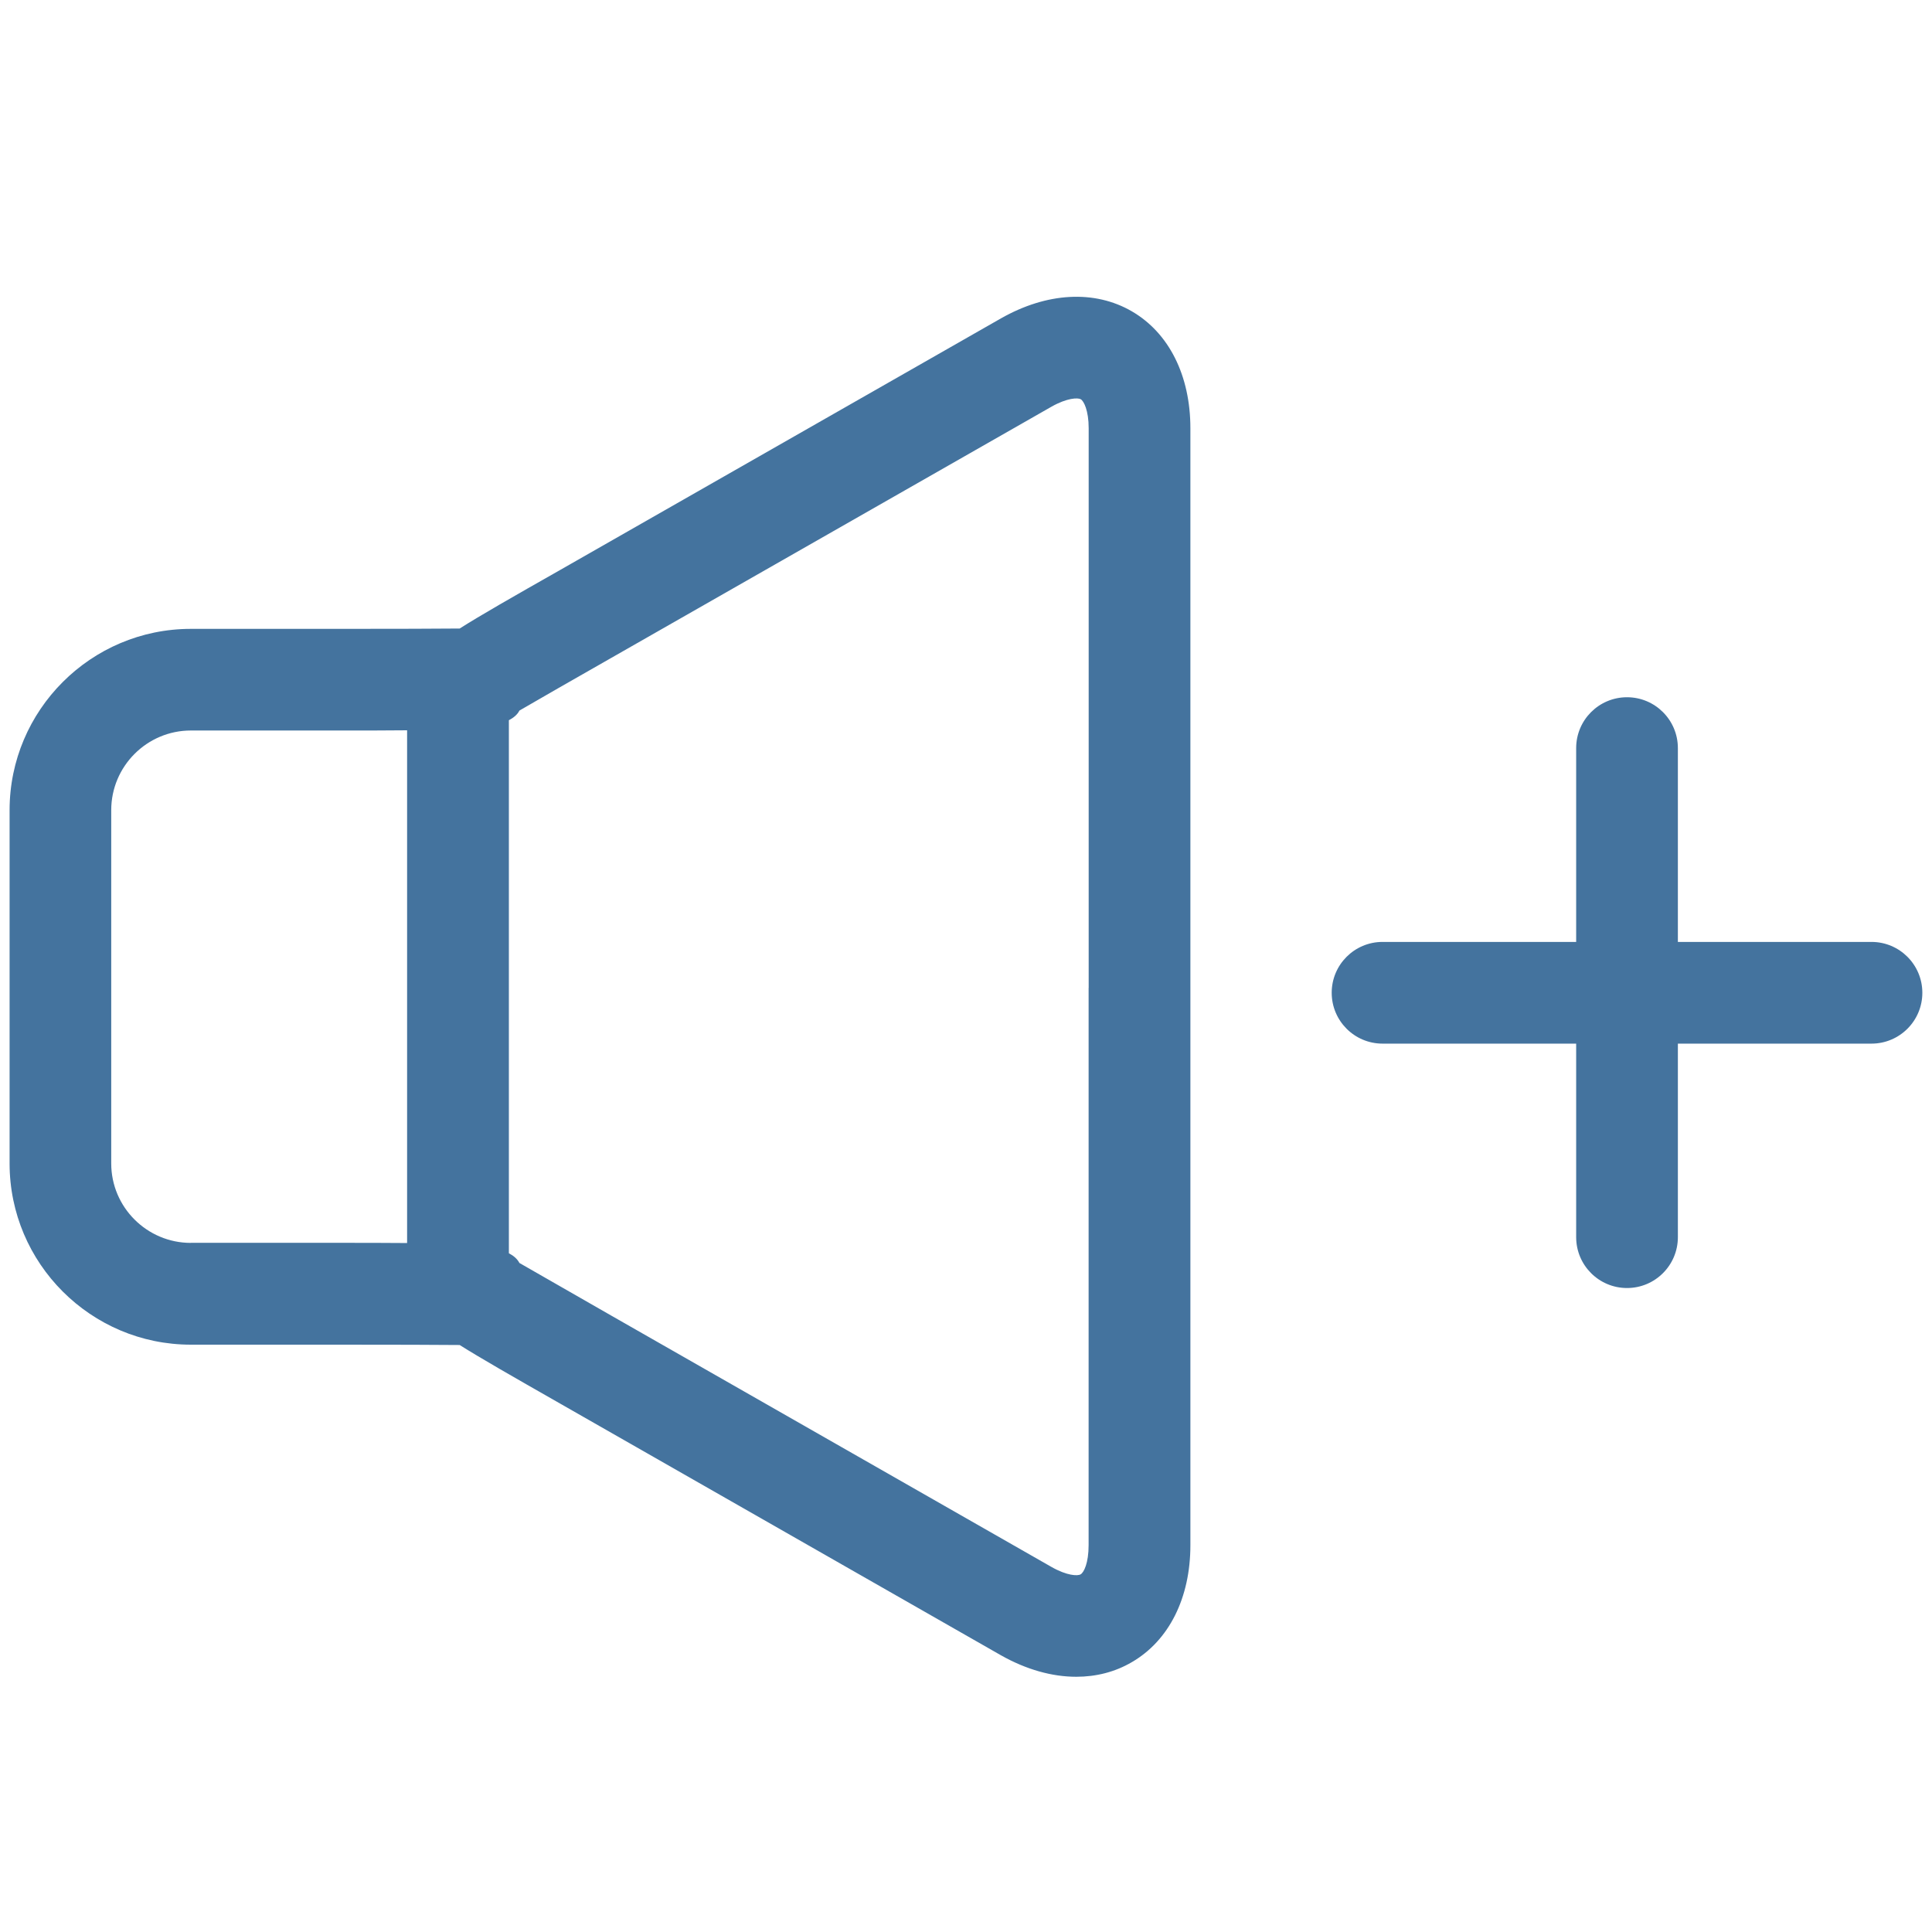 <svg id="feller-1686" xmlns="http://www.w3.org/2000/svg" x="0px" y="0px" width="28px" height="28px" viewBox="-0.139 -4.301 28 28" xml:space="preserve"><path d="M16.263,0.21c-0.539-0.312-1.229-0.275-1.895,0.103L7.987,3.955C7.279,4.357,6.82,4.619,6.523,4.808  C6.234,4.811,5.579,4.813,4.821,4.813H2.627C1.179,4.813,0,5.992,0,7.44v2.557v0.005v2.559c0,1.448,1.179,2.626,2.627,2.626h2.193  c0.758,0,1.413,0.002,1.703,0.005c0.298,0.188,0.756,0.45,1.463,0.853l6.382,3.644C14.735,19.896,15.108,20,15.459,20  c0.288,0,0.561-0.069,0.804-0.211c0.54-0.313,0.85-0.932,0.85-1.696v-8.077V9.983V1.906C17.113,1.142,16.803,0.523,16.263,0.21z   M2.627,13.712c-0.636,0-1.154-0.517-1.154-1.151v-2.559V9.997V7.44c0-0.636,0.518-1.154,1.154-1.154h2.193  c0.367,0,0.669,0,0.941-0.003v7.431c-0.271-0.002-0.574-0.003-0.941-0.003H2.627z M15.638,10.016v8.077  c0,0.26-0.069,0.395-0.115,0.422c-0.043,0.027-0.199,0.021-0.424-0.107l-6.382-3.644c-0.548-0.313-1.035-0.592-1.328-0.761  c-0.031-0.059-0.083-0.104-0.153-0.141V6.137c0.07-0.037,0.123-0.081,0.153-0.14c0.293-0.17,0.78-0.45,1.329-0.762l6.382-3.642  c0.226-0.128,0.381-0.132,0.424-0.108c0.045,0.026,0.115,0.164,0.115,0.421v8.077V10.016z M26.984,9.35h-2.806V6.541c0-0.407-0.33-0.737-0.737-0.737s-0.737,0.33-0.737,0.737V9.35h-2.806  c-0.407,0-0.737,0.33-0.737,0.737s0.33,0.737,0.737,0.737h2.806v2.805c0,0.407,0.33,0.737,0.737,0.737s0.737-0.33,0.737-0.737  v-2.805h2.806c0.407,0,0.737-0.33,0.737-0.737S27.391,9.35,26.984,9.35z" style="fill: #44739e"></path></svg>